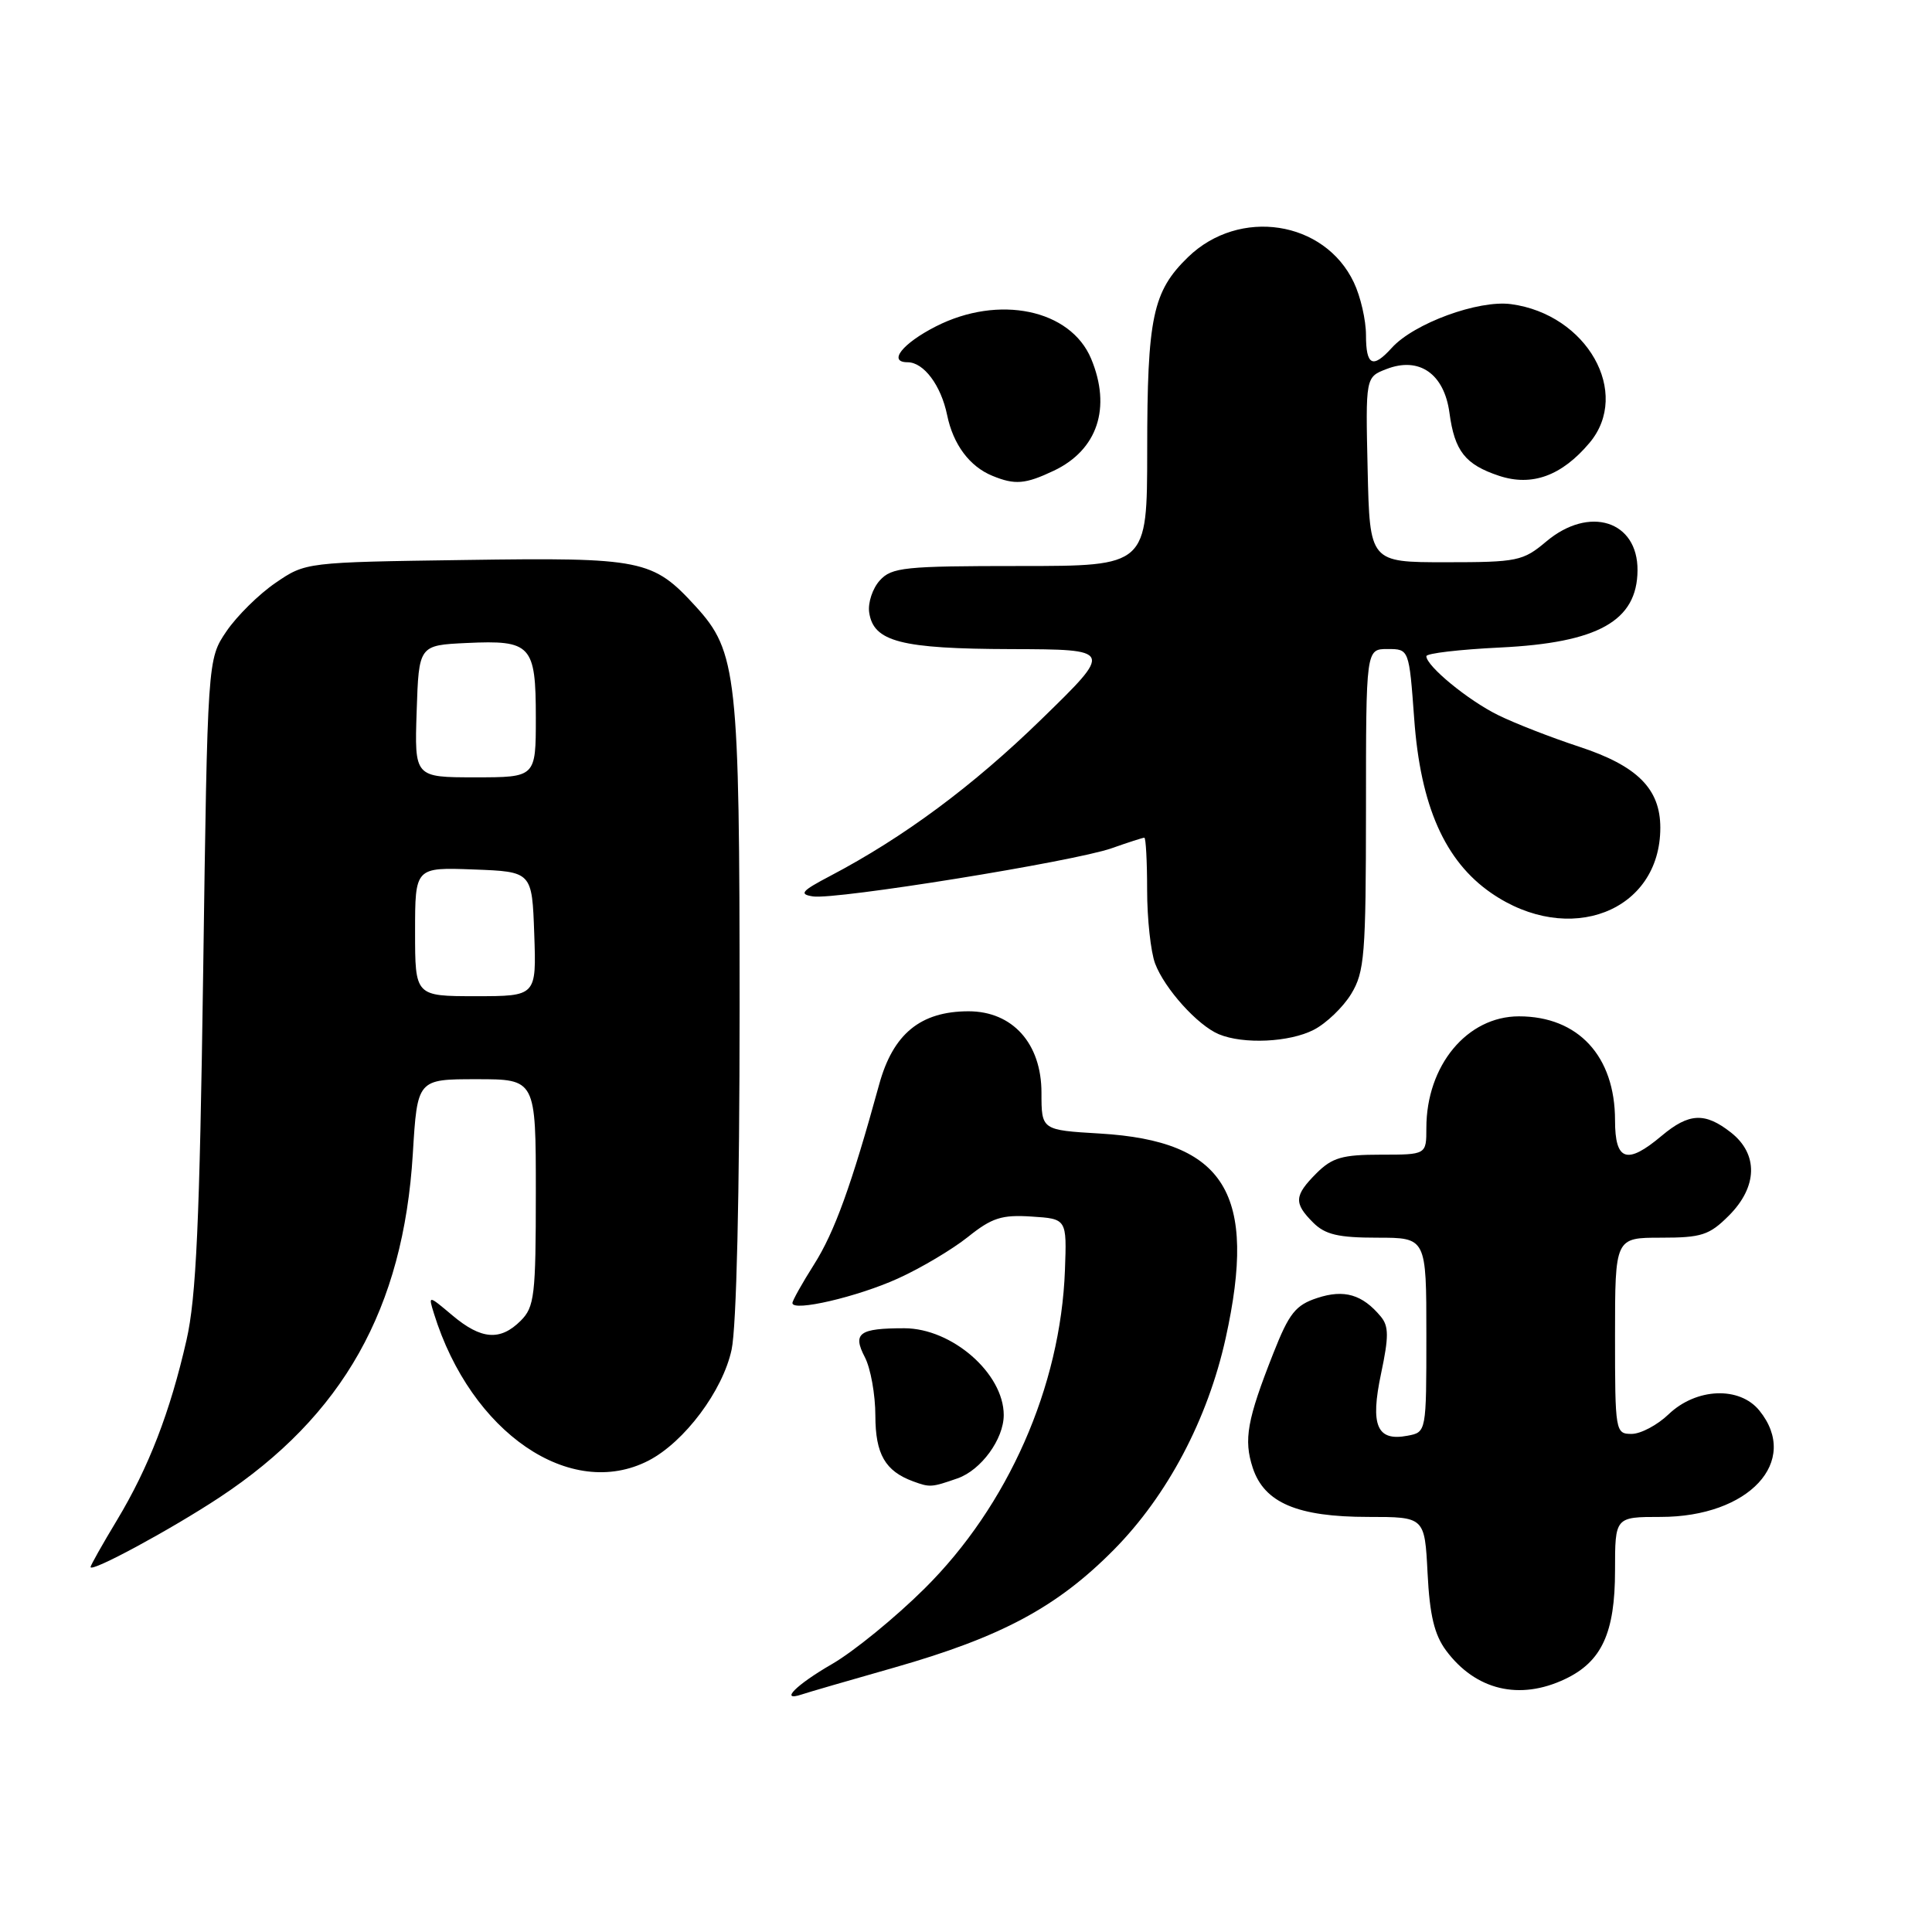<?xml version="1.0" encoding="UTF-8" standalone="no"?>
<!DOCTYPE svg PUBLIC "-//W3C//DTD SVG 1.1//EN" "http://www.w3.org/Graphics/SVG/1.1/DTD/svg11.dtd" >
<svg xmlns="http://www.w3.org/2000/svg" xmlns:xlink="http://www.w3.org/1999/xlink" version="1.1" viewBox="0 0 256 256">
 <g >
 <path fill="currentColor"
d=" M 118.50 220.96 C 132.69 216.91 140.06 212.96 147.58 205.36 C 154.69 198.17 160.03 188.07 162.41 177.30 C 166.64 158.15 162.36 151.19 145.75 150.20 C 138.00 149.74 138.00 149.74 138.00 144.79 C 138.00 138.27 134.17 134.00 128.33 134.00 C 121.97 134.01 118.33 136.99 116.49 143.71 C 112.81 157.10 110.58 163.26 107.87 167.54 C 106.29 170.03 105.00 172.34 105.00 172.66 C 105.00 173.85 113.64 171.84 119.00 169.40 C 122.03 168.03 126.19 165.55 128.26 163.90 C 131.43 161.36 132.74 160.94 136.69 161.20 C 141.36 161.50 141.36 161.50 141.11 168.31 C 140.54 183.72 133.57 199.53 122.50 210.50 C 118.62 214.35 113.10 218.85 110.24 220.50 C 105.49 223.24 103.20 225.54 106.25 224.52 C 106.94 224.28 112.45 222.68 118.50 220.96 Z  M 207.39 222.48 C 212.24 220.18 214.00 216.36 214.00 208.10 C 214.00 201.00 214.00 201.00 220.05 201.00 C 231.74 201.00 238.58 193.64 233.13 186.91 C 230.50 183.66 224.76 183.90 221.10 187.40 C 219.61 188.83 217.40 190.00 216.20 190.00 C 214.05 190.00 214.00 189.72 214.00 177.00 C 214.00 164.00 214.00 164.00 220.08 164.00 C 225.46 164.00 226.49 163.67 229.08 161.08 C 232.90 157.26 233.01 152.94 229.37 150.07 C 225.92 147.36 223.80 147.46 220.18 150.50 C 215.58 154.37 214.00 153.85 214.00 148.45 C 214.00 139.95 209.12 134.67 201.27 134.67 C 194.40 134.67 189.00 141.18 189.00 149.47 C 189.00 153.00 189.00 153.00 182.95 153.00 C 177.87 153.00 176.52 153.39 174.45 155.45 C 171.48 158.43 171.41 159.41 174.00 162.00 C 175.59 163.59 177.33 164.00 182.50 164.00 C 189.00 164.00 189.00 164.00 189.00 176.88 C 189.00 189.77 189.00 189.77 186.51 190.24 C 182.44 191.02 181.54 188.89 183.00 182.00 C 184.03 177.13 184.03 175.74 182.97 174.46 C 180.53 171.52 178.11 170.81 174.54 171.99 C 171.67 172.93 170.81 174.02 168.73 179.30 C 165.24 188.14 164.77 190.76 166.00 194.51 C 167.53 199.13 171.92 201.00 181.29 201.00 C 188.78 201.00 188.78 201.00 189.16 208.45 C 189.44 214.01 190.06 216.61 191.61 218.70 C 195.52 223.96 201.34 225.36 207.39 222.48 Z  M 29.08 198.42 C 45.46 187.60 53.45 173.40 54.70 152.89 C 55.30 143.00 55.30 143.00 63.15 143.00 C 71.00 143.00 71.00 143.00 71.00 158.00 C 71.00 171.67 70.82 173.18 69.00 175.00 C 66.29 177.71 63.76 177.51 59.95 174.30 C 56.74 171.60 56.74 171.60 57.50 174.05 C 62.40 189.85 75.60 198.88 85.95 193.53 C 90.69 191.07 95.77 184.29 96.94 178.84 C 97.59 175.83 98.00 158.20 98.00 133.63 C 98.00 89.43 97.66 86.34 92.18 80.35 C 86.49 74.13 85.14 73.86 61.69 74.20 C 40.50 74.50 40.50 74.50 36.50 77.24 C 34.30 78.74 31.38 81.63 30.00 83.66 C 27.50 87.35 27.50 87.35 26.92 128.92 C 26.45 162.00 26.00 171.95 24.71 177.58 C 22.54 187.11 19.70 194.45 15.50 201.43 C 13.57 204.63 12.00 207.42 12.00 207.64 C 12.00 208.42 22.62 202.68 29.08 198.42 Z  M 126.88 195.89 C 130.00 194.80 133.00 190.69 133.00 187.50 C 133.00 181.99 126.15 176.01 119.83 176.00 C 113.84 176.00 112.94 176.65 114.59 179.82 C 115.36 181.29 115.99 184.79 115.99 187.60 C 116.00 192.68 117.29 194.93 121.00 196.29 C 123.23 197.11 123.43 197.09 126.88 195.89 Z  M 174.09 136.45 C 175.74 135.60 177.97 133.46 179.04 131.70 C 180.81 128.79 180.99 126.56 181.00 107.25 C 181.00 86.00 181.00 86.00 183.86 86.00 C 186.71 86.00 186.71 86.00 187.39 95.25 C 188.22 106.79 191.45 114.08 197.58 118.32 C 207.91 125.46 220.00 120.80 220.00 109.68 C 220.00 104.52 216.95 101.47 209.24 98.94 C 205.53 97.72 200.70 95.84 198.50 94.75 C 194.53 92.80 189.00 88.25 189.00 86.95 C 189.00 86.57 193.39 86.06 198.76 85.80 C 211.77 85.17 216.93 82.28 216.98 75.58 C 217.03 69.00 210.58 66.96 204.89 71.75 C 201.80 74.35 201.07 74.50 191.56 74.50 C 181.50 74.50 181.50 74.50 181.22 62.24 C 180.94 49.97 180.94 49.97 183.72 48.90 C 188.05 47.22 191.36 49.52 192.06 54.70 C 192.74 59.78 194.15 61.56 198.64 63.05 C 203.00 64.49 206.94 63.05 210.62 58.68 C 216.18 52.06 210.29 41.65 200.22 40.30 C 195.89 39.72 187.35 42.85 184.42 46.09 C 181.89 48.89 181.00 48.45 181.00 44.40 C 181.00 42.42 180.28 39.28 179.39 37.42 C 175.50 29.21 164.22 27.49 157.43 34.06 C 152.73 38.62 152.01 42.04 152.01 59.75 C 152.00 75.00 152.00 75.00 135.15 75.00 C 119.82 75.00 118.15 75.17 116.57 76.92 C 115.62 77.97 114.99 79.87 115.17 81.14 C 115.73 85.03 119.35 85.97 134.00 86.01 C 147.50 86.05 147.50 86.05 138.00 95.30 C 128.92 104.15 119.73 110.96 110.00 116.07 C 106.19 118.07 105.84 118.49 107.72 118.78 C 110.72 119.25 142.32 114.15 147.29 112.40 C 149.47 111.63 151.42 111.00 151.63 111.00 C 151.83 111.00 152.00 114.12 152.00 117.93 C 152.00 121.75 152.48 126.14 153.06 127.68 C 154.33 131.03 158.70 135.87 161.50 137.04 C 164.76 138.40 170.88 138.11 174.09 136.45 Z  M 139.64 62.37 C 145.43 59.62 147.29 54.03 144.58 47.53 C 141.84 40.99 132.34 39.01 124.01 43.25 C 119.57 45.51 117.61 48.00 120.26 48.00 C 122.40 48.00 124.69 51.06 125.50 55.00 C 126.30 58.90 128.48 61.82 131.50 63.05 C 134.49 64.28 135.86 64.16 139.64 62.37 Z  M 55.00 123.46 C 55.00 114.92 55.00 114.92 62.75 115.21 C 70.50 115.50 70.50 115.50 70.79 123.75 C 71.08 132.00 71.08 132.00 63.04 132.00 C 55.00 132.00 55.00 132.00 55.00 123.46 Z  M 55.21 94.25 C 55.50 85.50 55.50 85.50 61.84 85.20 C 70.39 84.80 71.00 85.45 71.00 95.12 C 71.00 103.00 71.00 103.00 62.96 103.00 C 54.92 103.00 54.92 103.00 55.21 94.25 Z "/>
</g>
</svg>